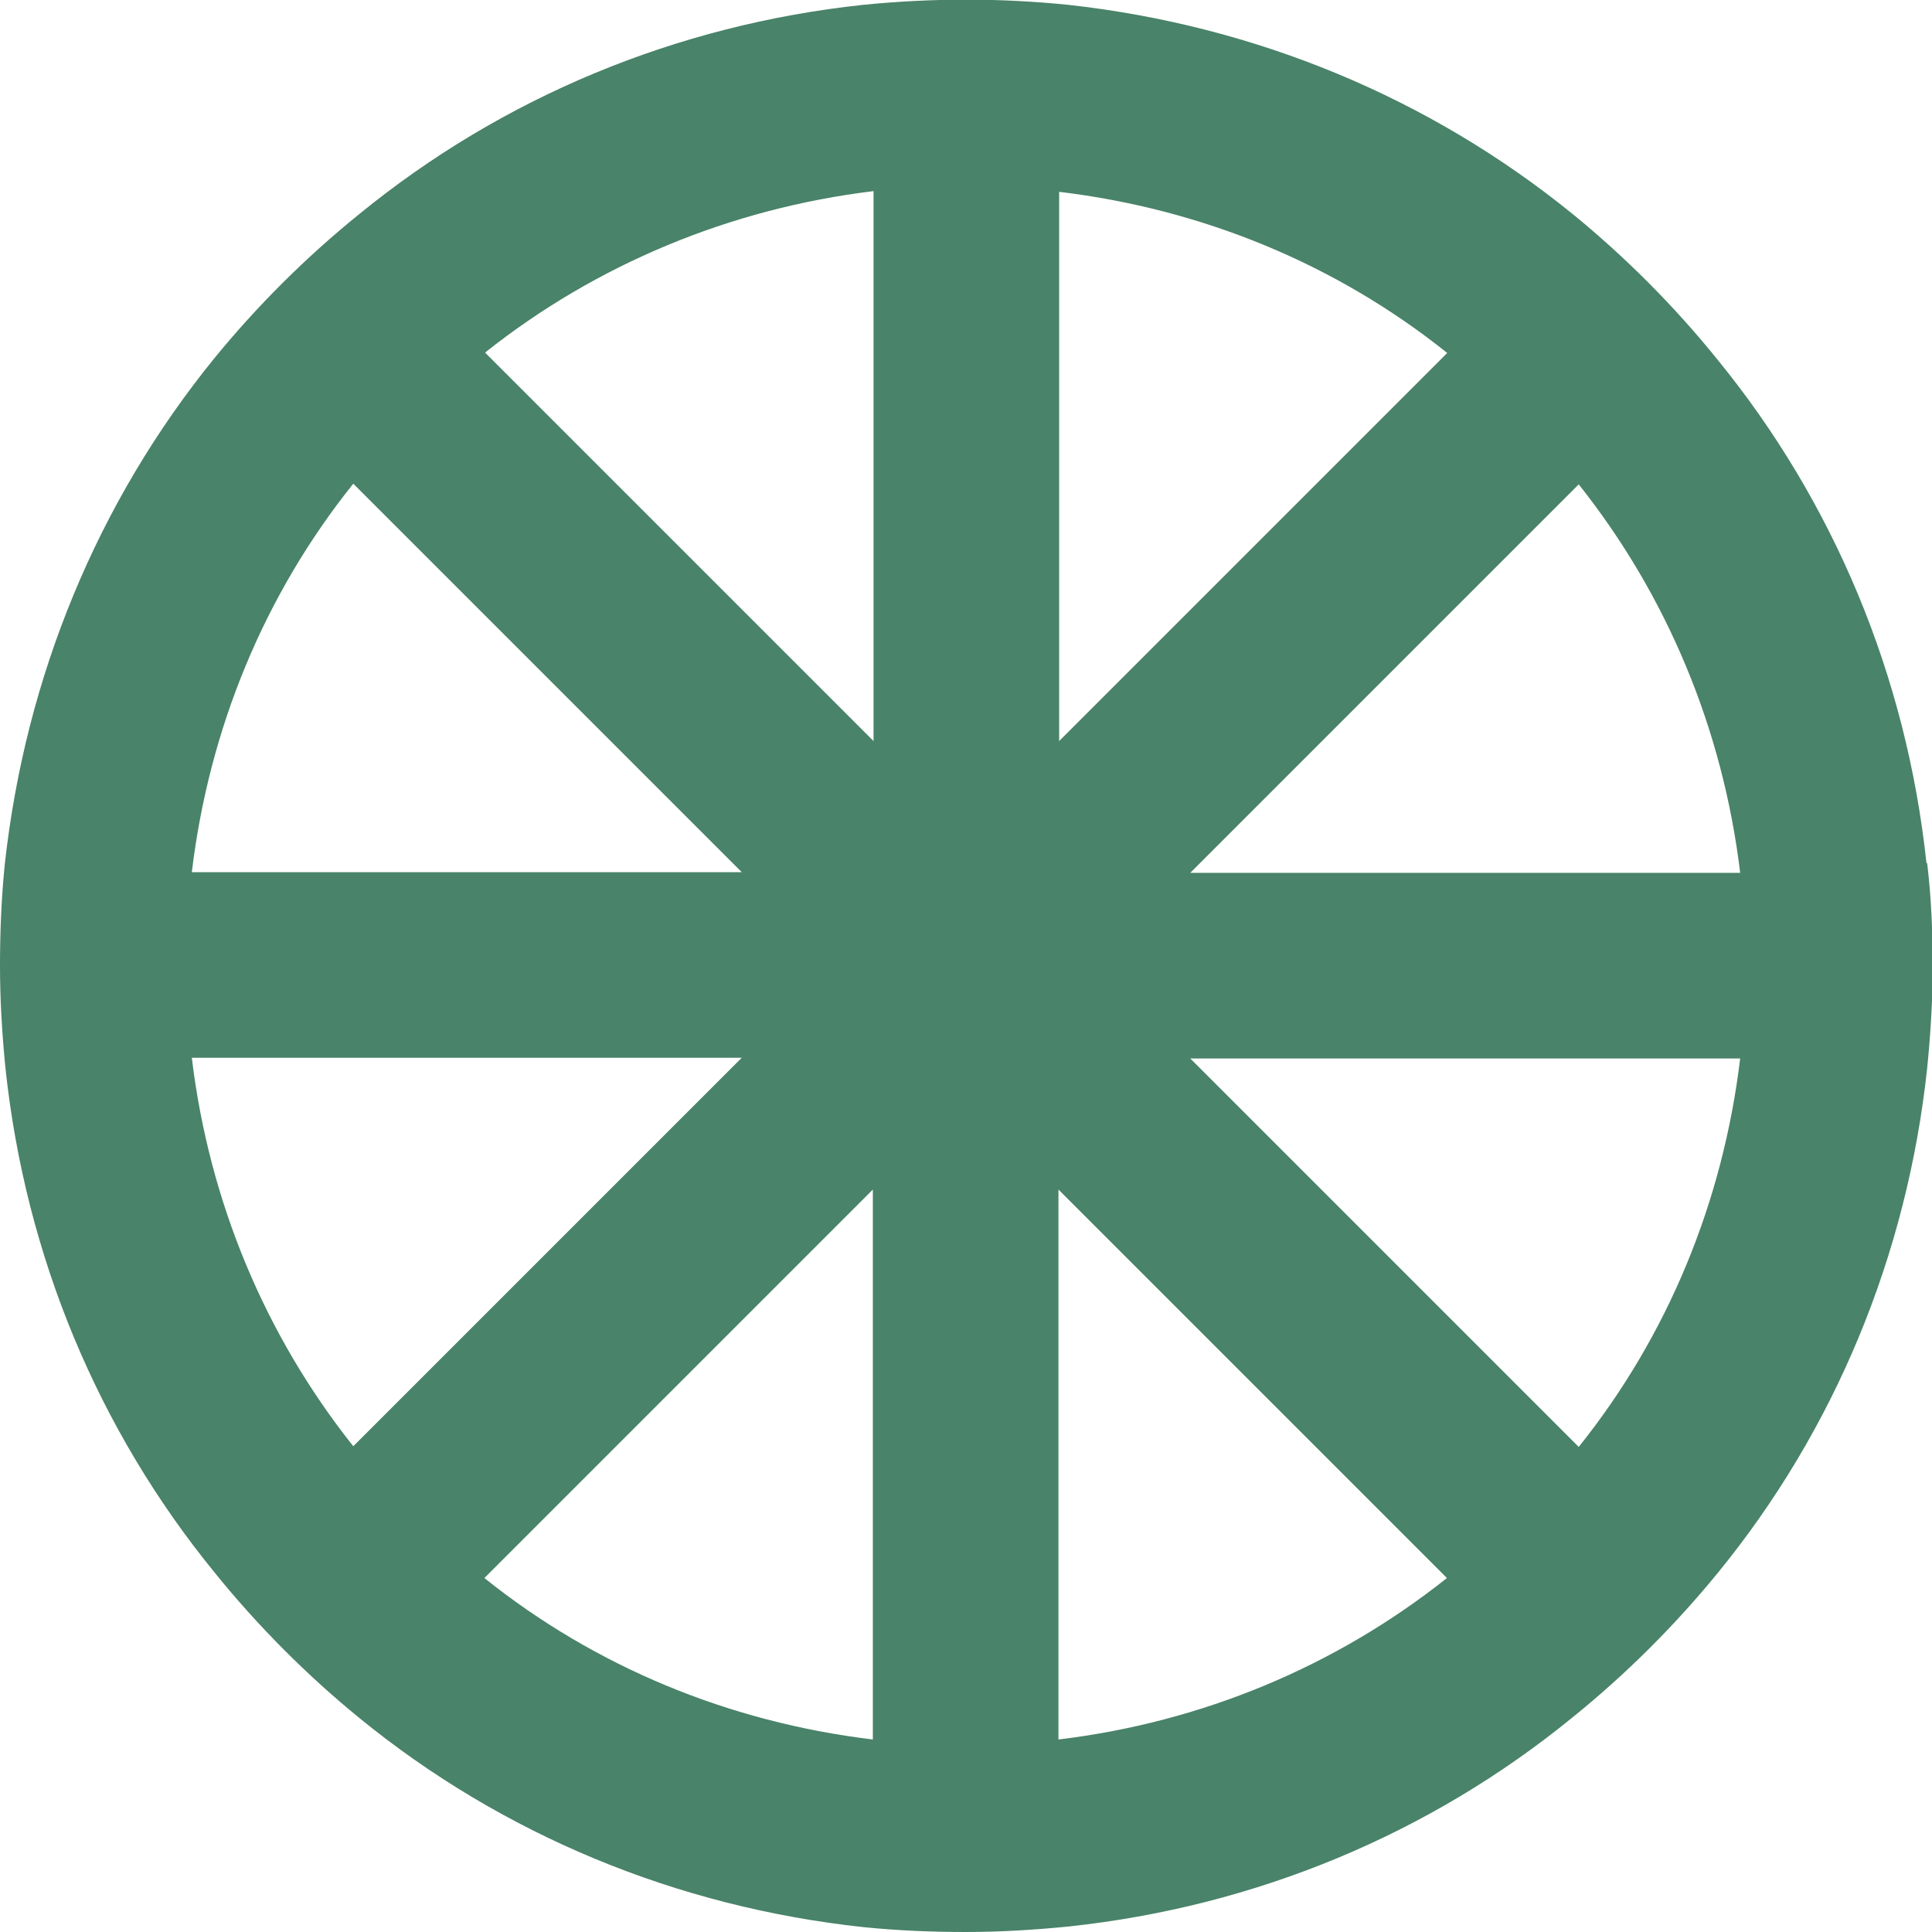 <?xml version="1.0" encoding="UTF-8"?><svg id="Layer_1" xmlns="http://www.w3.org/2000/svg" viewBox="0 0 28 28"><defs><style>.cls-1{fill:#498369;}</style></defs><path class="cls-1" d="m27.92,12.51c-.29-2.71-1.34-5.23-3.03-7.3-.63-.78-1.34-1.49-2.1-2.11C20.72,1.42,18.2.37,15.48.07c-.99-.1-1.96-.1-2.97,0-2.71.29-5.23,1.34-7.3,3.03-.78.63-1.49,1.34-2.11,2.1C1.42,7.27.37,9.8.07,12.52c-.05.49-.07.99-.07,1.48s.03.99.08,1.49c.29,2.71,1.34,5.23,3.03,7.3.63.78,1.34,1.49,2.1,2.11,2.07,1.69,4.6,2.74,7.31,3.03.49.05.99.07,1.48.07s.99-.03,1.49-.08c2.71-.29,5.23-1.34,7.3-3.03.78-.63,1.49-1.34,2.11-2.1,1.69-2.07,2.74-4.6,3.03-7.31.05-.5.08-.99.08-1.48s-.02-.99-.08-1.49Zm-2.7.14h-7.97l5.63-5.63c1.28,1.61,2.09,3.55,2.34,5.63Zm-4.24-7.54l-5.63,5.63V2.78c2.08.25,4.02,1.05,5.63,2.34Zm-8.32-2.34v7.97l-5.63-5.63c1.61-1.28,3.56-2.09,5.63-2.34Zm-7.54,4.24l5.63,5.63H2.78c.25-2.08,1.05-4.02,2.34-5.63Zm-2.34,8.32h7.97l-5.63,5.63c-1.28-1.61-2.09-3.55-2.34-5.63Zm4.24,7.54l5.63-5.63v7.97c-2.08-.25-4.02-1.05-5.63-2.34Zm8.32,2.34v-7.97l5.63,5.63c-1.61,1.28-3.55,2.09-5.63,2.34Zm7.54-4.24l-5.63-5.63h7.97c-.25,2.08-1.05,4.02-2.34,5.63Z"/></svg>